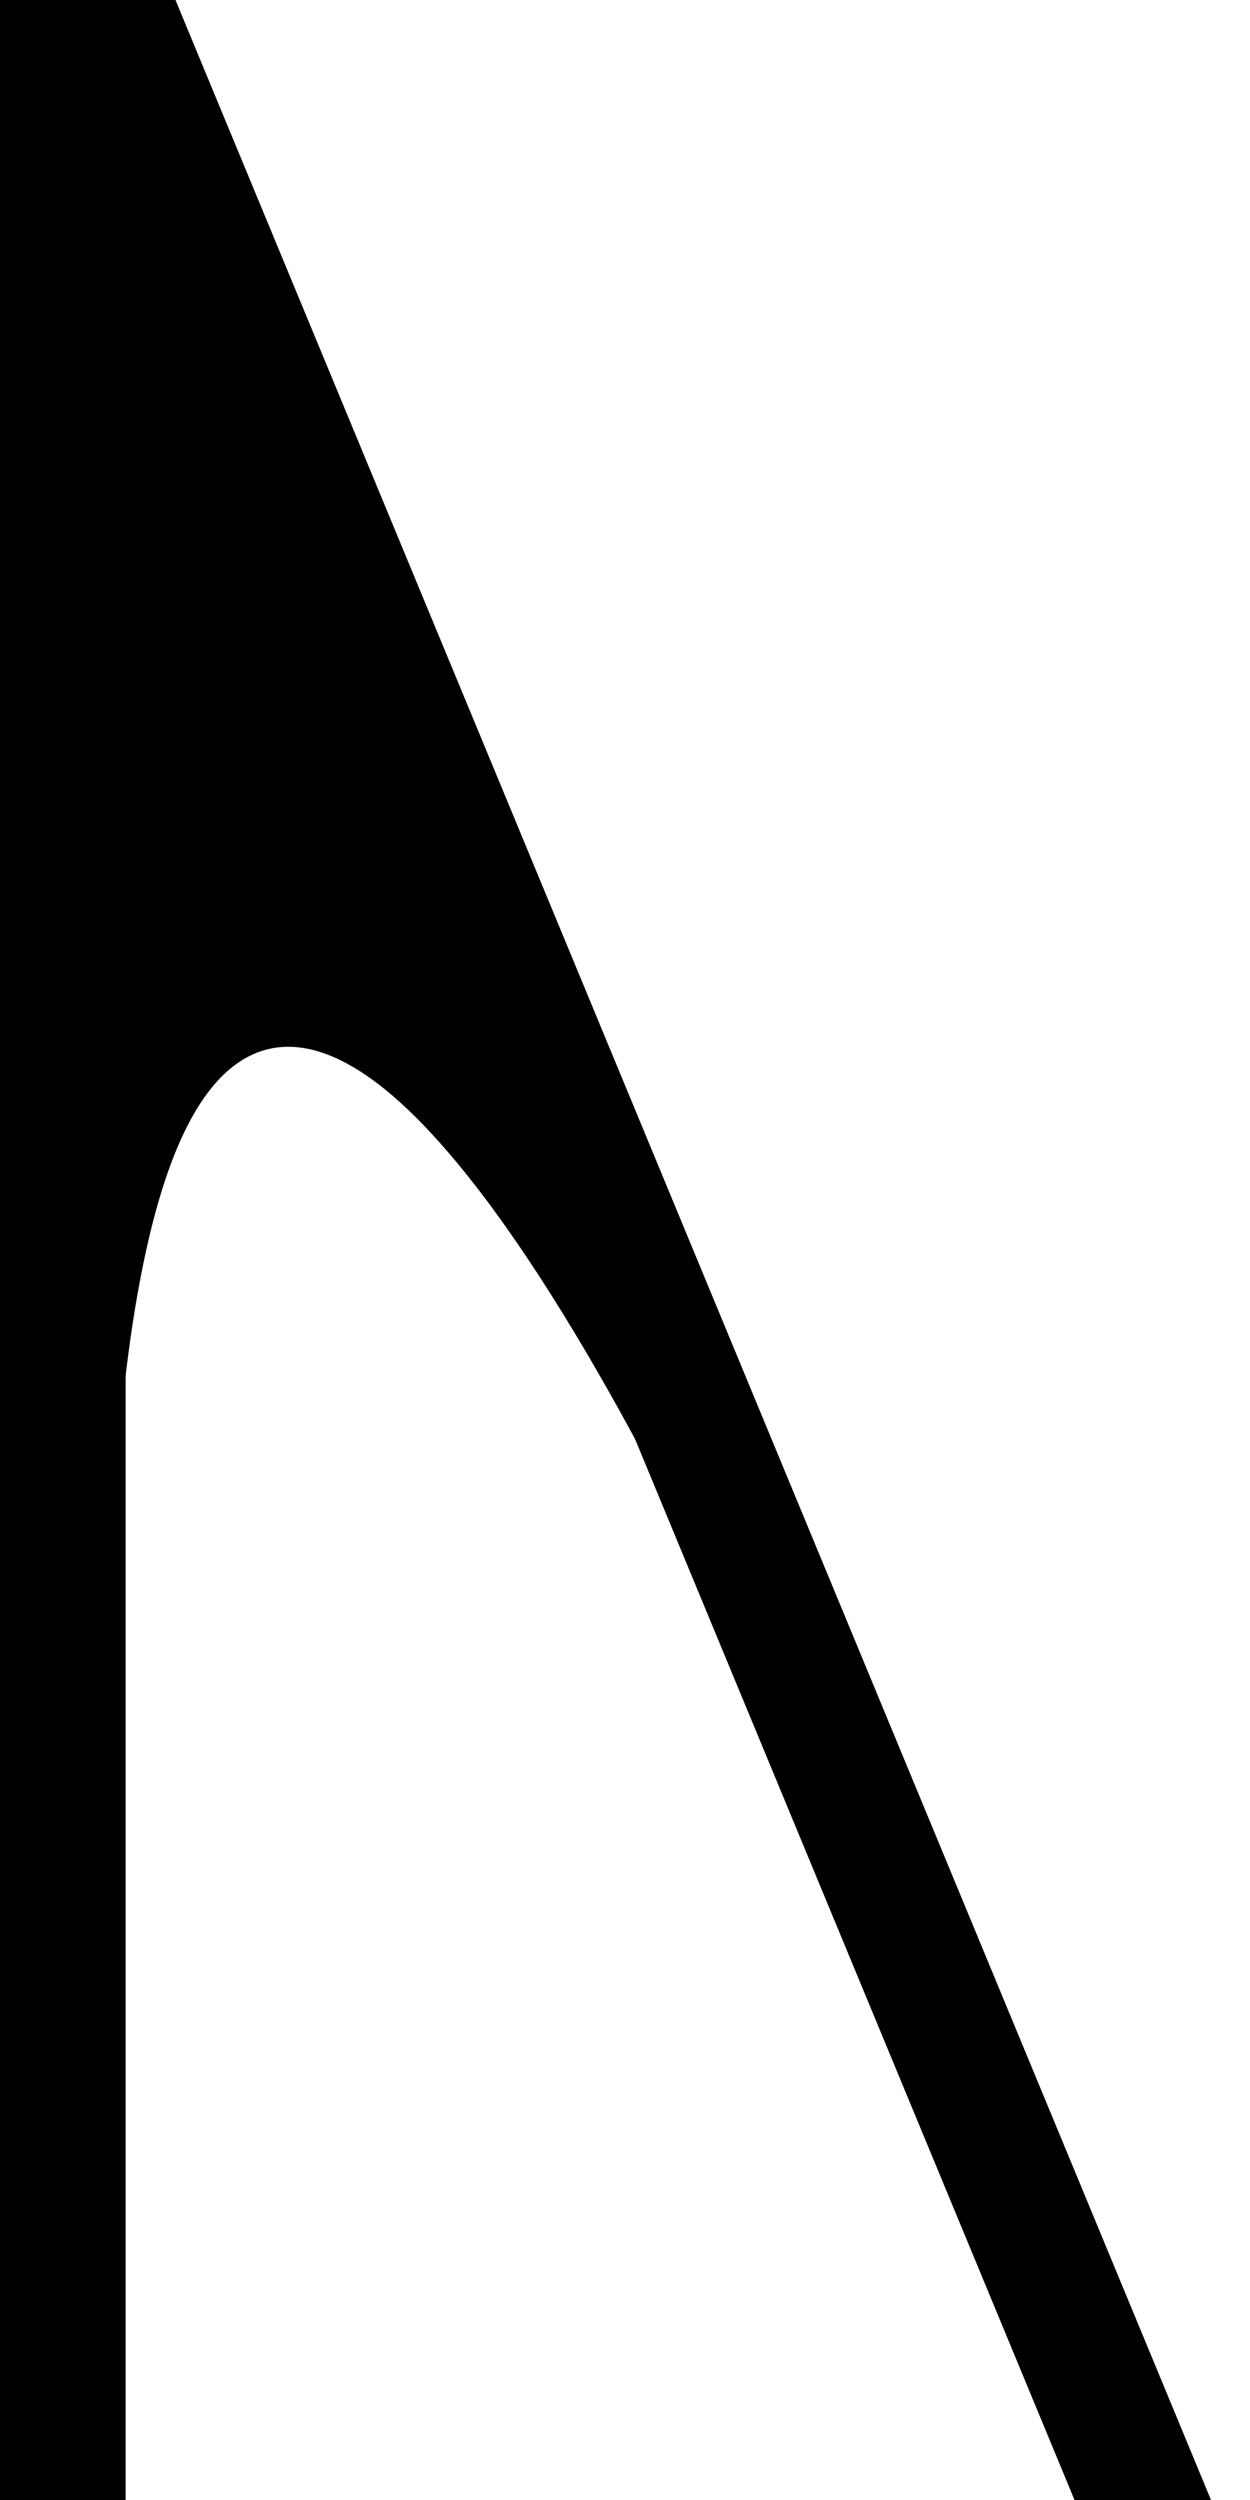 <?xml version="1.0" encoding="UTF-8" standalone="no"?>
<!-- Created with Inkscape (http://www.inkscape.org/) -->

<svg
   width="100mm"
   height="200mm"
   viewBox="0 0 100 200"
   version="1.1"
   id="svg1"
   xmlns="http://www.w3.org/2000/svg"
   xmlns:svg="http://www.w3.org/2000/svg">
  <defs
     id="defs1" />
  <g
     id="layer1"
     transform="translate(-541.889,-169.445)">
    <g
       id="g5-0-7-5"
       transform="matrix(1,0,0,-1,541.889,369.445)">
      <path
         d="M 51.171,84.2 9.75,184.2 V 87.243 c 0.308,2.992 0.665,5.743 1.077,8.213 1.478,8.866 3.574,14.491 6.223,17.669 1.325,1.589 2.81,2.563 4.399,2.944 1.589,0.381 3.252,0.165 4.915,-0.5 3.325,-1.33 6.721,-4.42 10.112,-8.488 C 41.644,100.882 46.783,92.368 51.171,84.2 Z"
         style="baseline-shift:baseline;display:inline;overflow:visible;vector-effect:none;stroke-width:0.669;enable-background:accumulate;stop-color:#000000"
         id="path32-9-8-1" />
      <path
         d="M 3.242,199.918 H 9.968 V 183.679 Z"
         style="fill:#000000;stroke:#000000;stroke-width:0.165"
         id="path5-0-9-7" />
      <path
         d="M 3.242,199.918 9.968,183.679 V 0.082 H 0.082 V 199.918 Z"
         style="fill:#000000;stroke:#000000;stroke-width:0.165"
         id="path4-7-7-4" />
      <path
         d="M 96.757,0.082 H 86.017 L 9.968,183.679 v 16.238 h 4.015 z"
         style="fill:#000000;stroke:#000000;stroke-width:0.165"
         id="path2-6-5-5" />
    </g>
  </g>
</svg>

